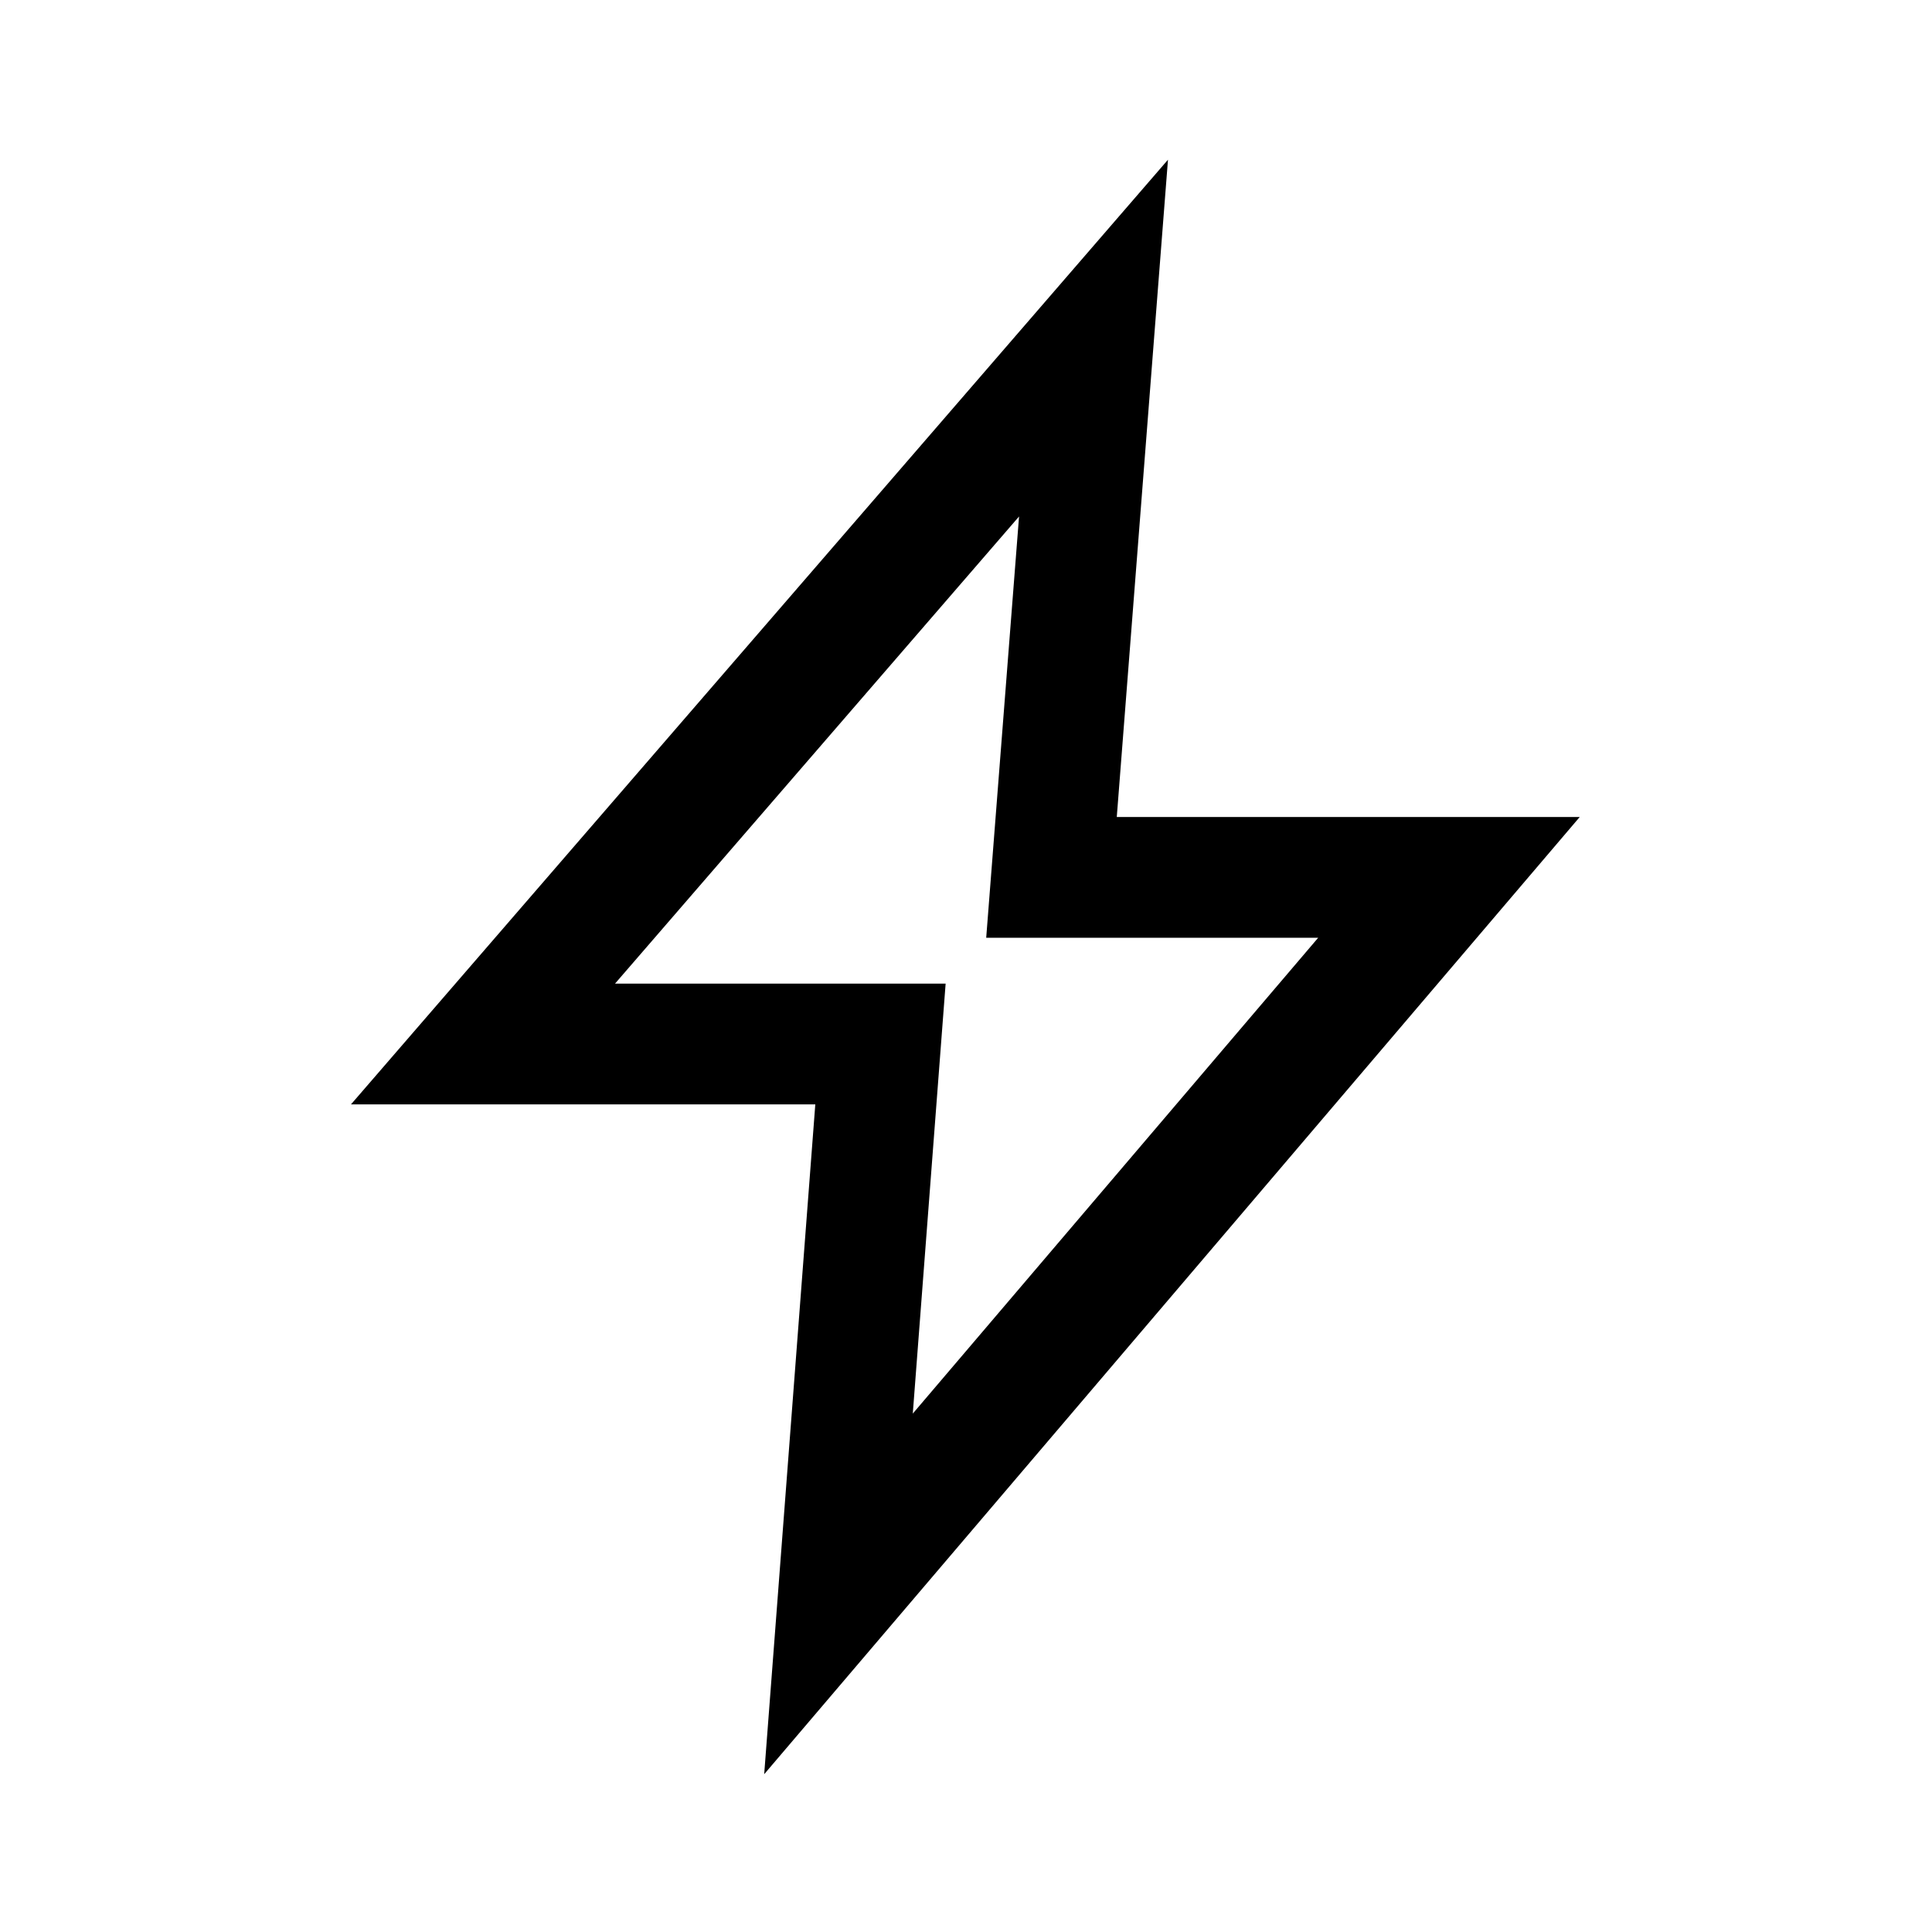 <?xml version="1.0" encoding="UTF-8"?>
<svg width="24px" height="24px" viewBox="0 0 24 24" version="1.1" xmlns="http://www.w3.org/2000/svg" xmlns:xlink="http://www.w3.org/1999/xlink">
    <title>03. tokens/Icon/m/type : lightening</title>
    <g id="03.-tokens/Icon/m/type-:-lightening" stroke="none" stroke-width="1" fill="none" fill-rule="evenodd">
        <rect id="background" x="0" y="0" width="24" height="24"></rect>
        <path d="M13.873,10.149 L14.509,1.984 L4.36,13.719 L10.128,13.719 L9.493,22.04 L19.624,10.149 L13.873,10.149 Z M12.659,6.416 L12.251,11.649 L16.375,11.649 L11.339,17.56 L11.747,12.219 L7.64,12.219 L12.659,6.416 Z" id="Path" fill="#000000" fill-rule="nonzero"></path>
    </g>
</svg>